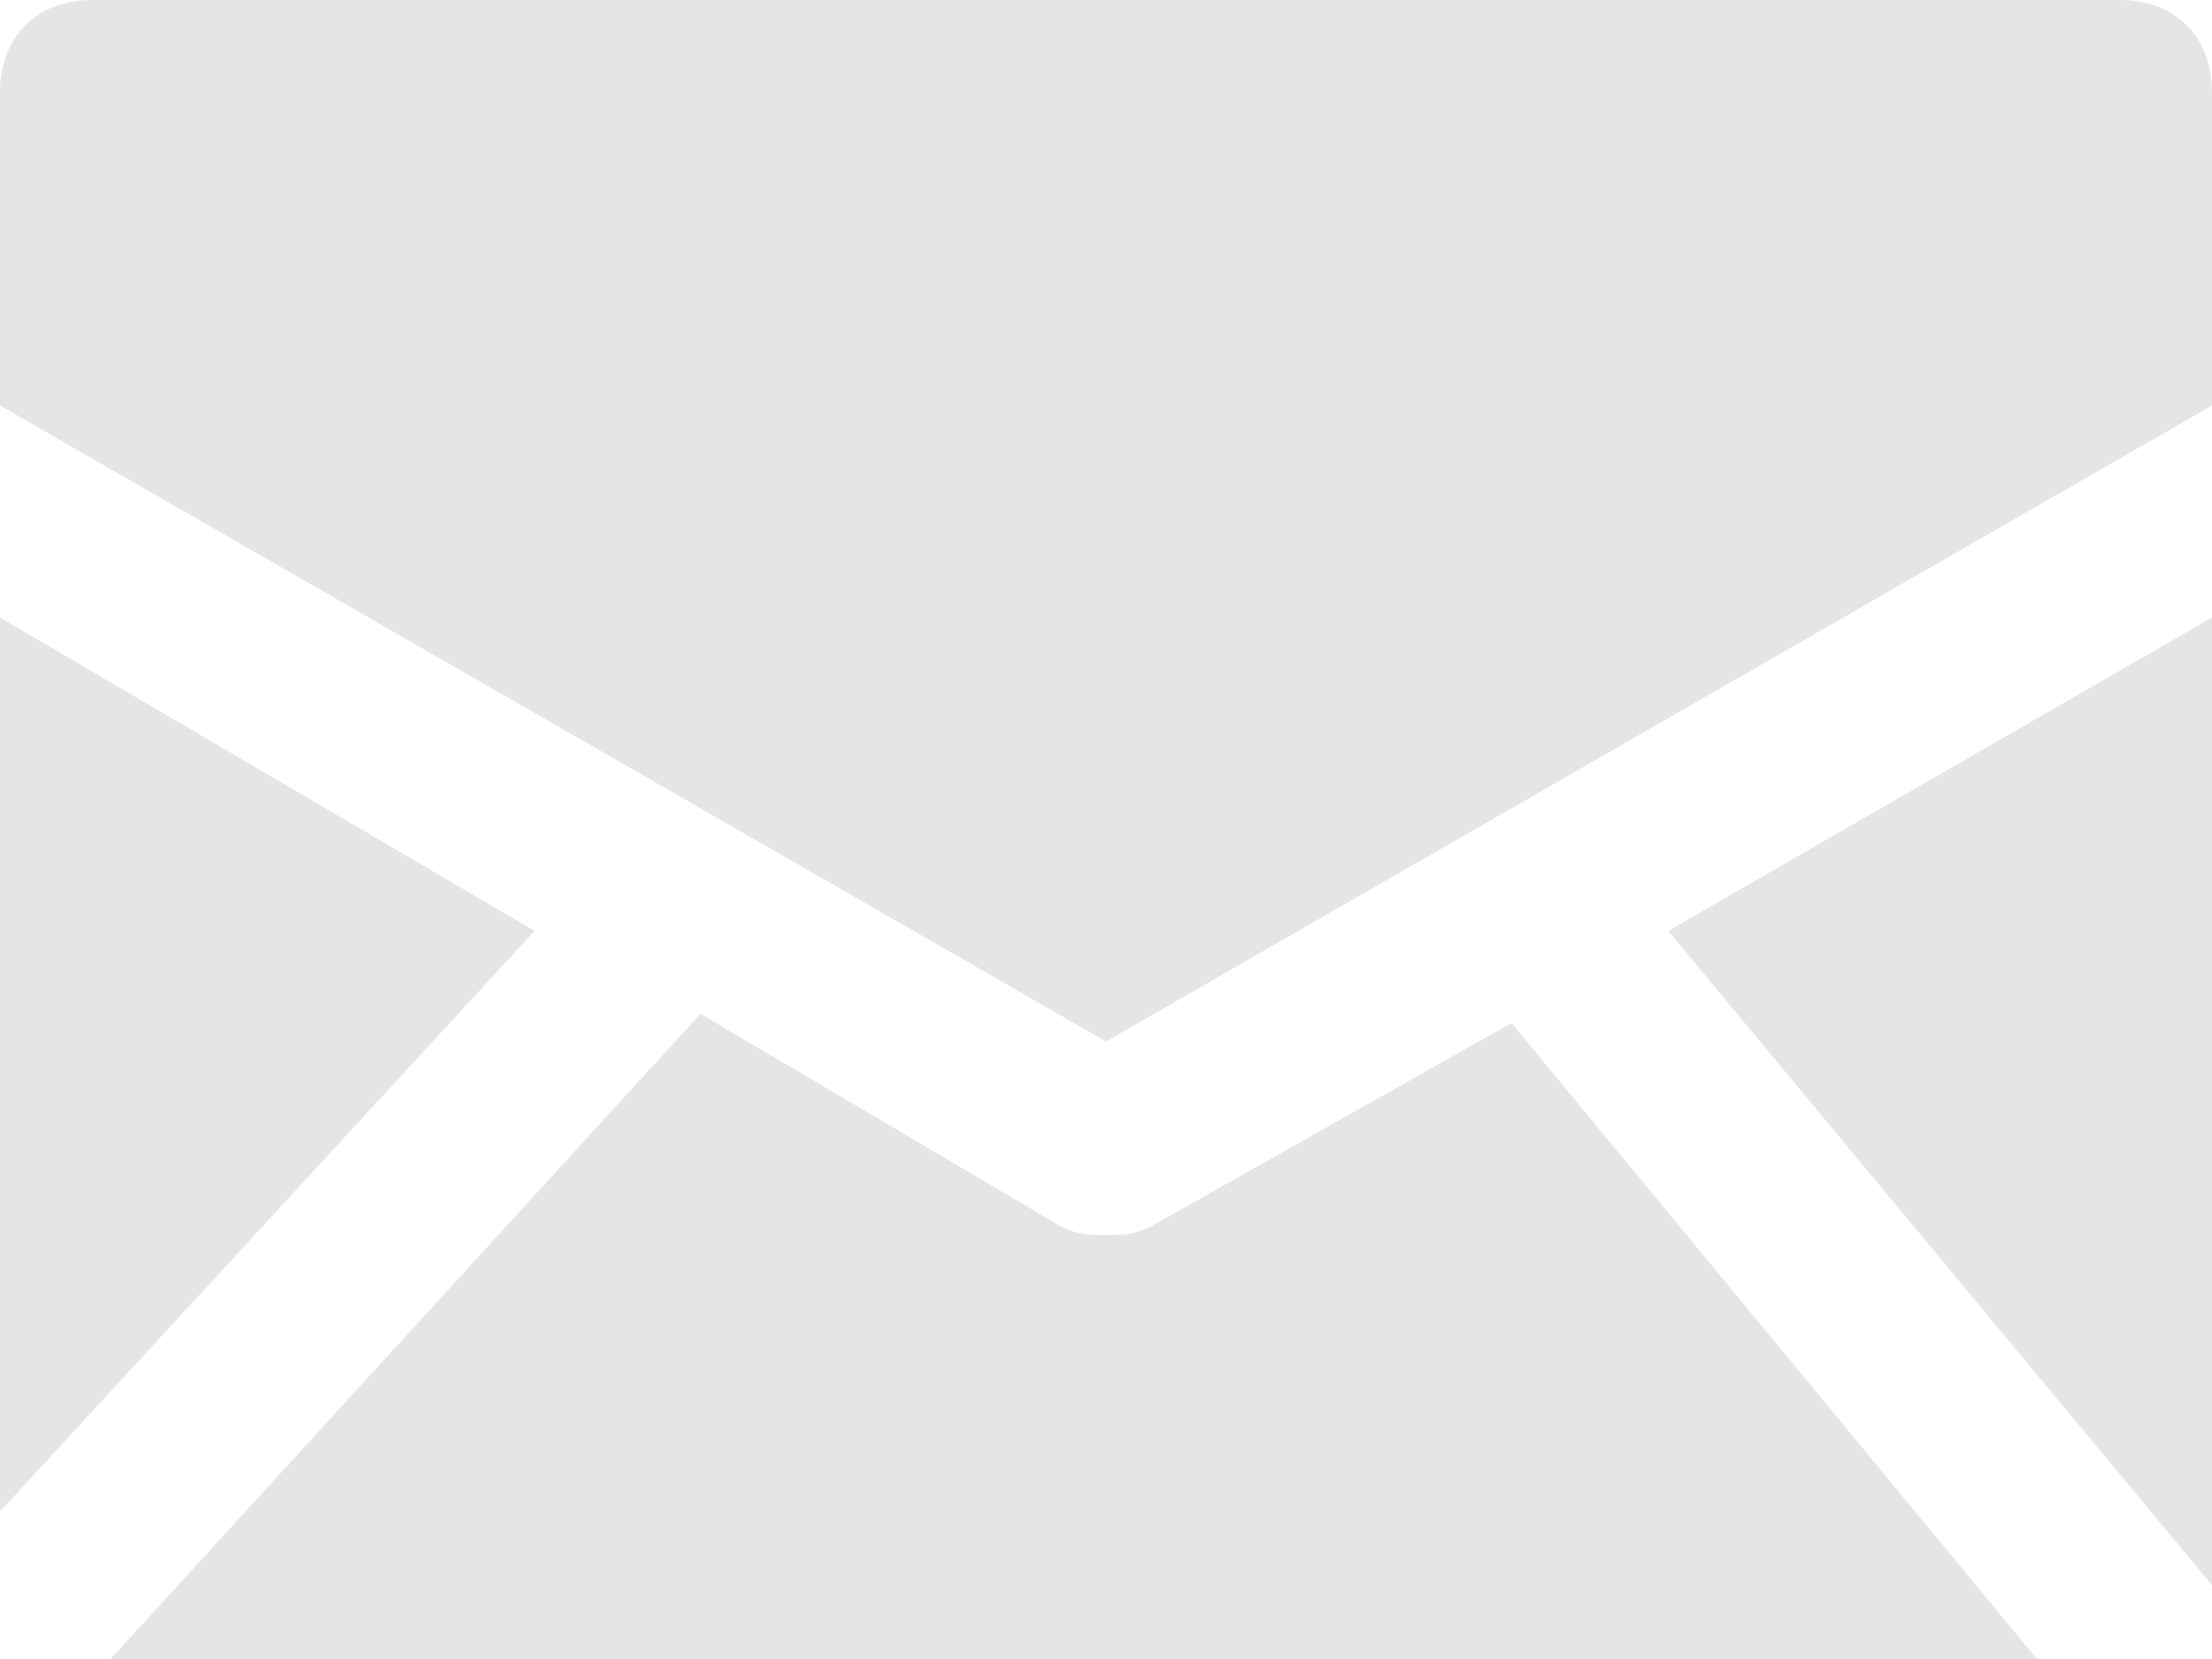 <?xml version="1.0" encoding="utf-8"?>
<!-- Generator: Adobe Illustrator 17.1.0, SVG Export Plug-In . SVG Version: 6.00 Build 0)  -->
<!DOCTYPE svg PUBLIC "-//W3C//DTD SVG 1.1//EN" "http://www.w3.org/Graphics/SVG/1.1/DTD/svg11.dtd">
<svg version="1.1" id="Layer_1" xmlns="http://www.w3.org/2000/svg" xmlns:xlink="http://www.w3.org/1999/xlink" x="0px" y="0px"
	 viewBox="0 0 24 18" width="24px" height="18px" enable-background="new 0 0 24 18" xml:space="preserve">
<g>
	<polygon fill="#E5E5E5" points="0,16.4 5.8,10.1 0,6.7 	"/>
	<path fill="#E5E5E5" d="M16.4,11.1l-3.9,2.2c-0.2,0.1-0.3,0.1-0.5,0.1s-0.3,0-0.5-0.1l-3.9-2.3L1.2,18h20.9L16.4,11.1z"/>
	<path fill="#E5E5E5" d="M12,11.3l12-6.9V1c0-0.6-0.4-1-1-1H1C0.4,0,0,0.4,0,1v3.4L12,11.3z"/>
	<polygon fill="#E5E5E5" points="18.1,10.1 24,17.2 24,6.7 	"/>
</g>
</svg>
